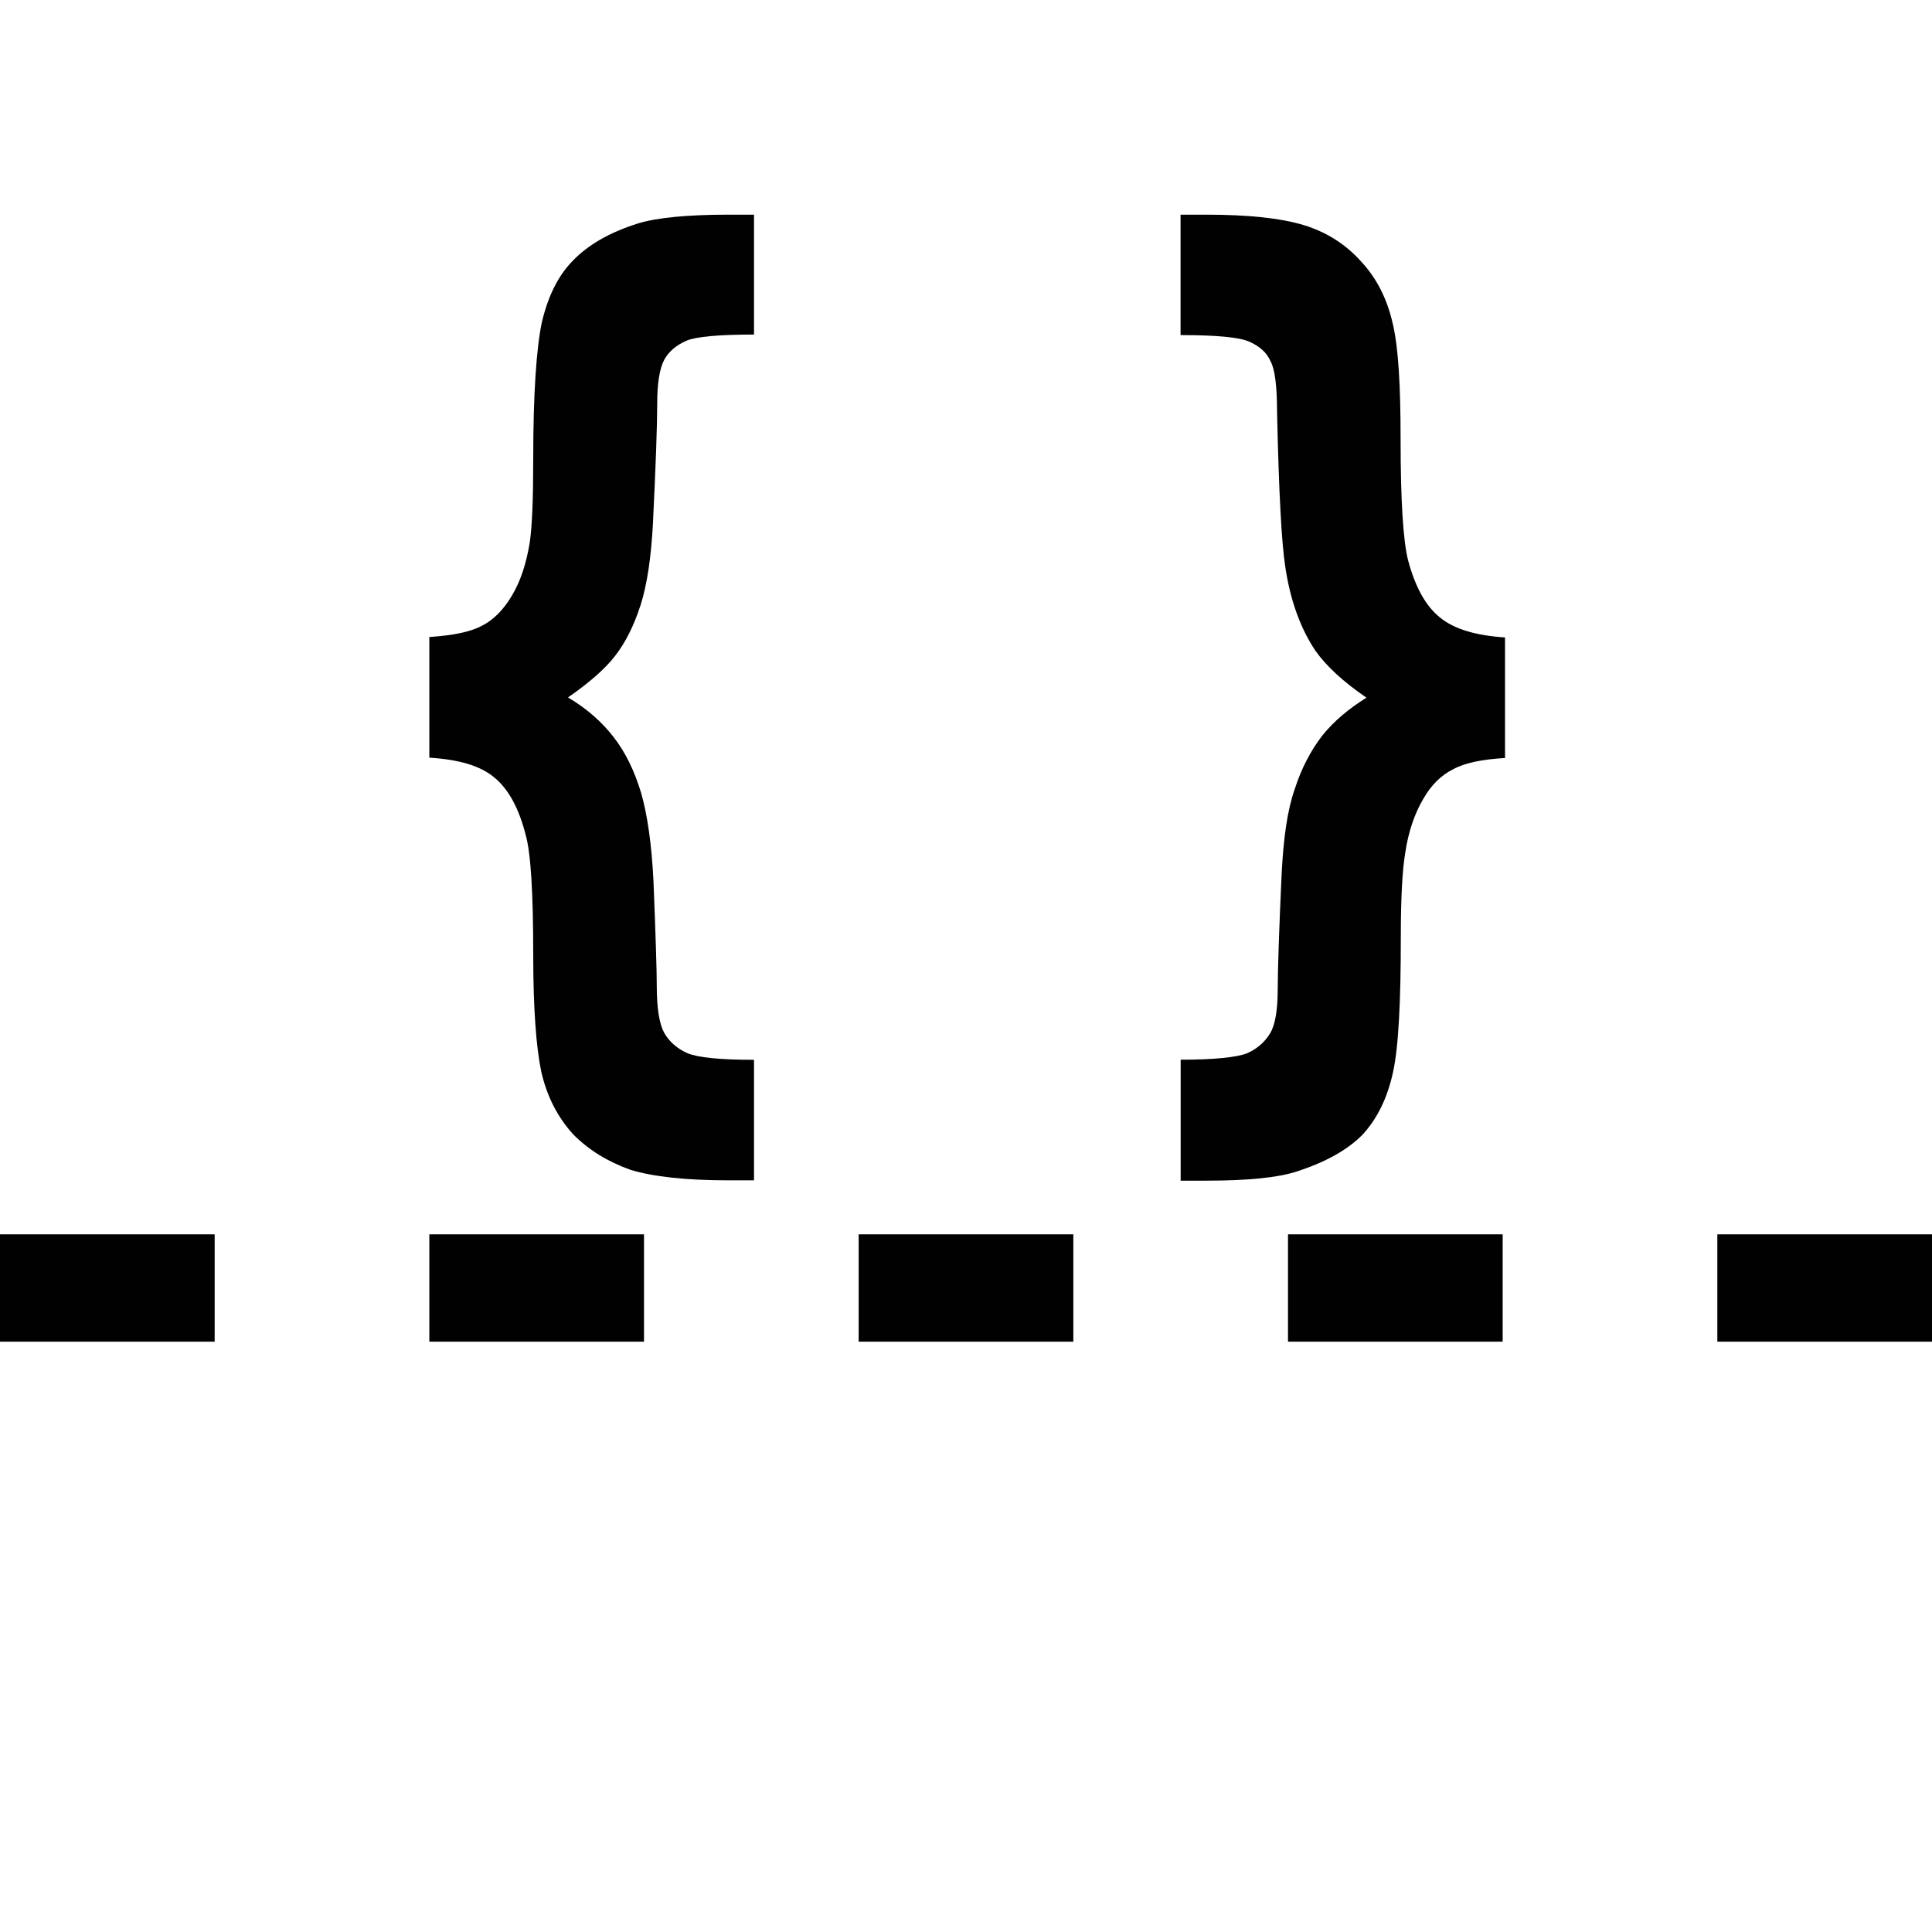 <?xml version="1.0" encoding="utf-8"?>
<!-- Generator: Adobe Illustrator 14.0.0, SVG Export Plug-In . SVG Version: 6.00 Build 43363)  -->
<!DOCTYPE svg PUBLIC "-//W3C//DTD SVG 1.1//EN" "http://www.w3.org/Graphics/SVG/1.1/DTD/svg11.dtd">
<svg version="1.1" id="Layer_1" xmlns="http://www.w3.org/2000/svg" xmlns:xlink="http://www.w3.org/1999/xlink" x="0px" y="0px"
	 width="18px" height="18px" viewBox="15 35 18 18" enable-background="new 15 35 18 18" xml:space="preserve">
<line fill="none" stroke="#010101" stroke-dasharray="2,2,2,2,2,2" x1="33" y1="47" x2="15" y2="47"/>
<path fill="#010101" d="M19,42.059v-1.124c0.215-0.015,0.377-0.045,0.488-0.104c0.109-0.054,0.202-0.149,0.281-0.281
	c0.08-0.133,0.135-0.3,0.167-0.499c0.022-0.151,0.032-0.411,0.032-0.781c0-0.605,0.03-1.028,0.08-1.266
	c0.056-0.238,0.149-0.434,0.29-0.576c0.139-0.145,0.338-0.262,0.605-0.346C21.123,37.027,21.407,37,21.791,37h0.234v1.117
	c-0.326,0-0.537,0.019-0.629,0.057c-0.093,0.041-0.163,0.098-0.207,0.177c-0.044,0.083-0.066,0.219-0.066,0.412
	c0,0.195-0.013,0.571-0.04,1.12c-0.017,0.31-0.053,0.558-0.114,0.752c-0.062,0.192-0.141,0.351-0.237,0.474
	c-0.096,0.125-0.242,0.251-0.44,0.389c0.176,0.104,0.317,0.229,0.427,0.372c0.109,0.141,0.193,0.314,0.254,0.517
	c0.058,0.202,0.098,0.475,0.115,0.816c0.021,0.519,0.031,0.846,0.031,0.987c0,0.21,0.025,0.352,0.07,0.434
	c0.047,0.082,0.119,0.145,0.215,0.188c0.096,0.041,0.303,0.062,0.621,0.062v1.123h-0.234c-0.399,0-0.703-0.033-0.917-0.098
	c-0.211-0.076-0.388-0.182-0.537-0.334c-0.142-0.158-0.242-0.35-0.294-0.58c-0.048-0.229-0.075-0.593-0.075-1.082
	c0-0.577-0.022-0.953-0.07-1.123c-0.063-0.248-0.16-0.428-0.292-0.536C19.474,42.133,19.272,42.076,19,42.059z"/>
<path fill="#010101" d="M29.024,42.062c-0.219,0.013-0.379,0.046-0.485,0.105c-0.111,0.054-0.207,0.149-0.281,0.28
	c-0.078,0.134-0.137,0.301-0.166,0.501c-0.025,0.146-0.041,0.404-0.041,0.776c0,0.6-0.02,1.028-0.073,1.268
	c-0.053,0.241-0.147,0.43-0.282,0.578c-0.141,0.143-0.342,0.256-0.613,0.344C26.904,45.973,26.617,46,26.236,46H26v-1.127
	c0.311,0,0.52-0.022,0.617-0.059c0.098-0.044,0.167-0.105,0.217-0.188c0.046-0.076,0.07-0.215,0.07-0.404
	c0.001-0.188,0.012-0.551,0.037-1.087c0.017-0.327,0.053-0.588,0.121-0.781c0.062-0.194,0.15-0.361,0.256-0.499
	c0.107-0.134,0.246-0.251,0.413-0.355c-0.218-0.149-0.377-0.297-0.476-0.438c-0.139-0.208-0.235-0.47-0.281-0.786
	c-0.034-0.22-0.06-0.7-0.076-1.443c-0.001-0.236-0.019-0.391-0.061-0.468c-0.035-0.08-0.1-0.138-0.196-0.181
	c-0.096-0.043-0.313-0.062-0.642-0.062V37h0.236c0.396,0,0.697,0.032,0.914,0.098c0.212,0.065,0.389,0.179,0.531,0.337
	c0.147,0.158,0.243,0.348,0.296,0.58c0.054,0.229,0.073,0.59,0.073,1.085c0,0.571,0.025,0.942,0.069,1.117
	c0.067,0.252,0.165,0.43,0.298,0.536c0.132,0.109,0.335,0.168,0.606,0.186V42.062L29.024,42.062z"/>
</svg>
